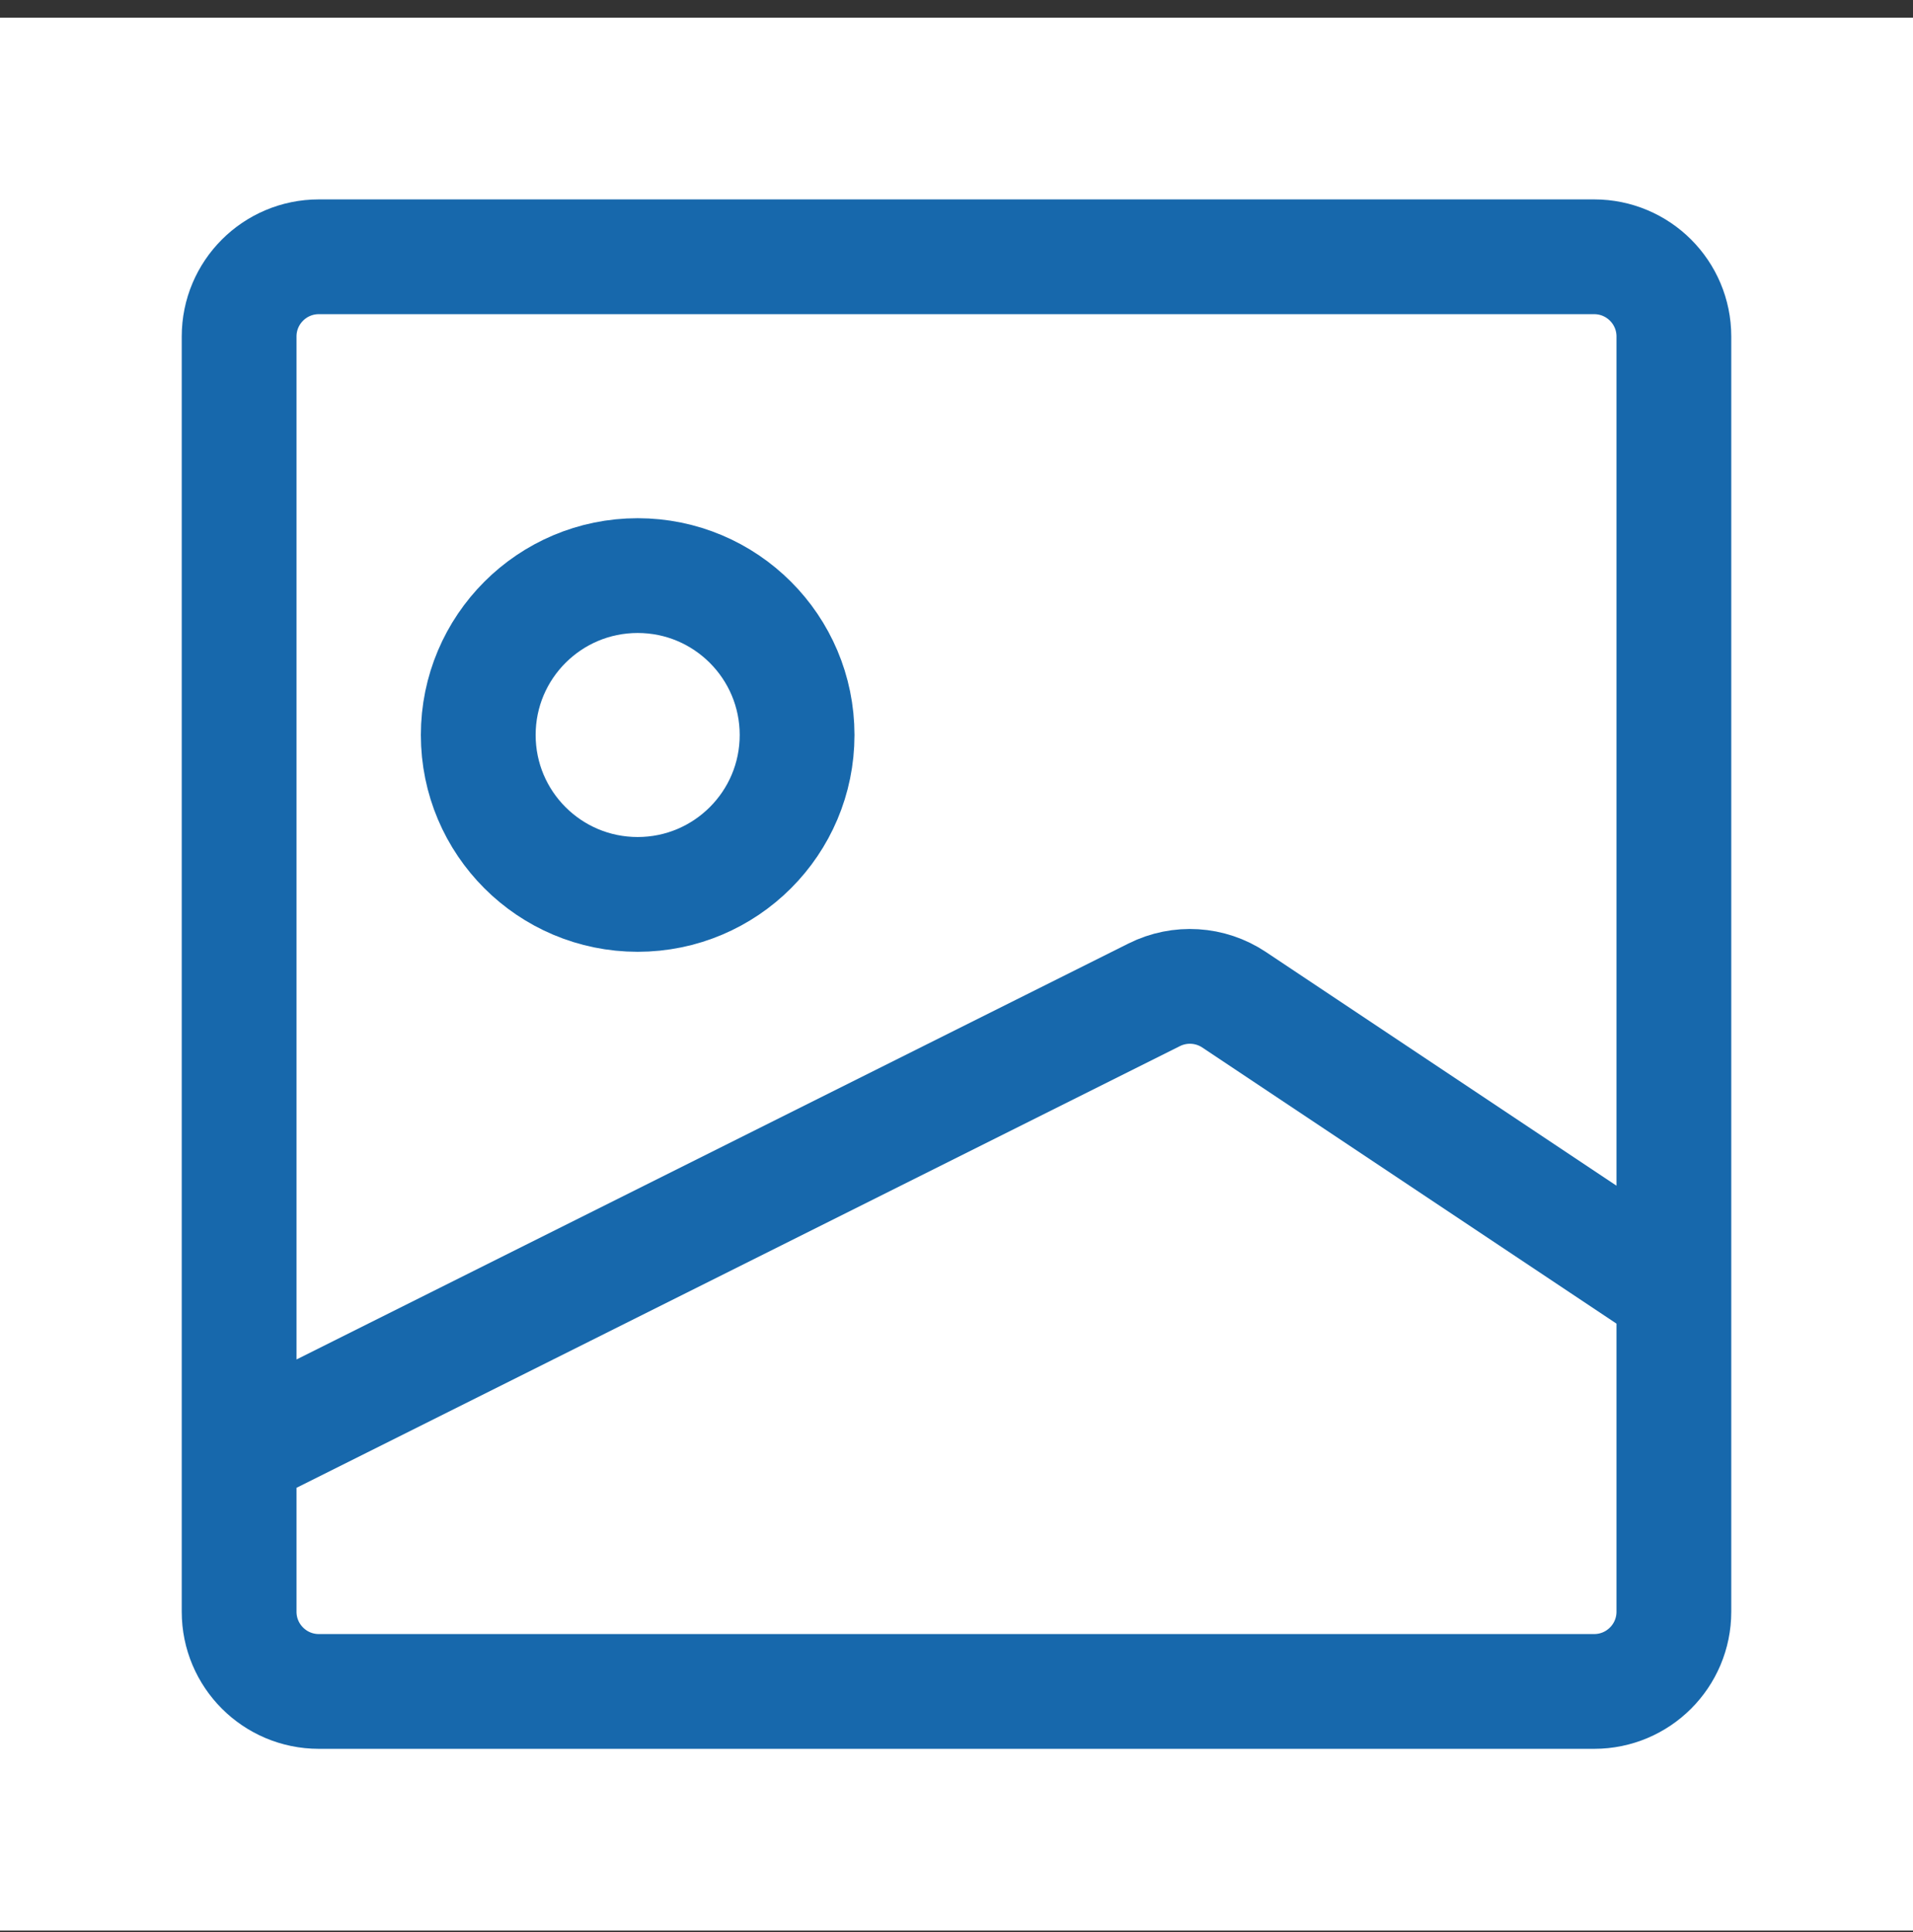 <svg width="100" height="101" viewBox="0 0 100 101" fill="none" xmlns="http://www.w3.org/2000/svg">
<rect x="0" y="0" width="100" height="101" fill="#333333" stroke="none"/>
<g id="image_svgrepo.com" clip-path="url(#clip0_53_2022)">
<path id="Vector" d="M100 0.924H0V100.924H100V0.924Z" fill="white"/>
<path id="Vector_2" d="M87.5 67.591V84.257C87.5 86.558 85.635 88.424 83.333 88.424H16.667C14.366 88.424 12.5 86.558 12.5 84.257V75.924M87.5 67.591V17.59C87.5 15.289 85.635 13.424 83.333 13.424H16.667C14.366 13.424 12.5 15.289 12.5 17.59V75.924M87.5 67.591L64.512 52.265C63.268 51.435 61.675 51.336 60.337 52.005L12.5 75.924" stroke="#1768AC" stroke-width="6" stroke-linejoin="round"/>
<path id="Vector_3" d="M33.333 46.757C37.936 46.757 41.667 43.026 41.667 38.424C41.667 33.822 37.936 30.091 33.333 30.091C28.731 30.091 25 33.822 25 38.424C25 43.026 28.731 46.757 33.333 46.757Z" stroke="#1768AC" stroke-width="6" stroke-linejoin="round"/>
</g>
<defs>
<clipPath id="clip0_53_2022">
<rect width="100" height="100" fill="white" transform="translate(0 0.924)"/>
</clipPath>
</defs>
</svg>
